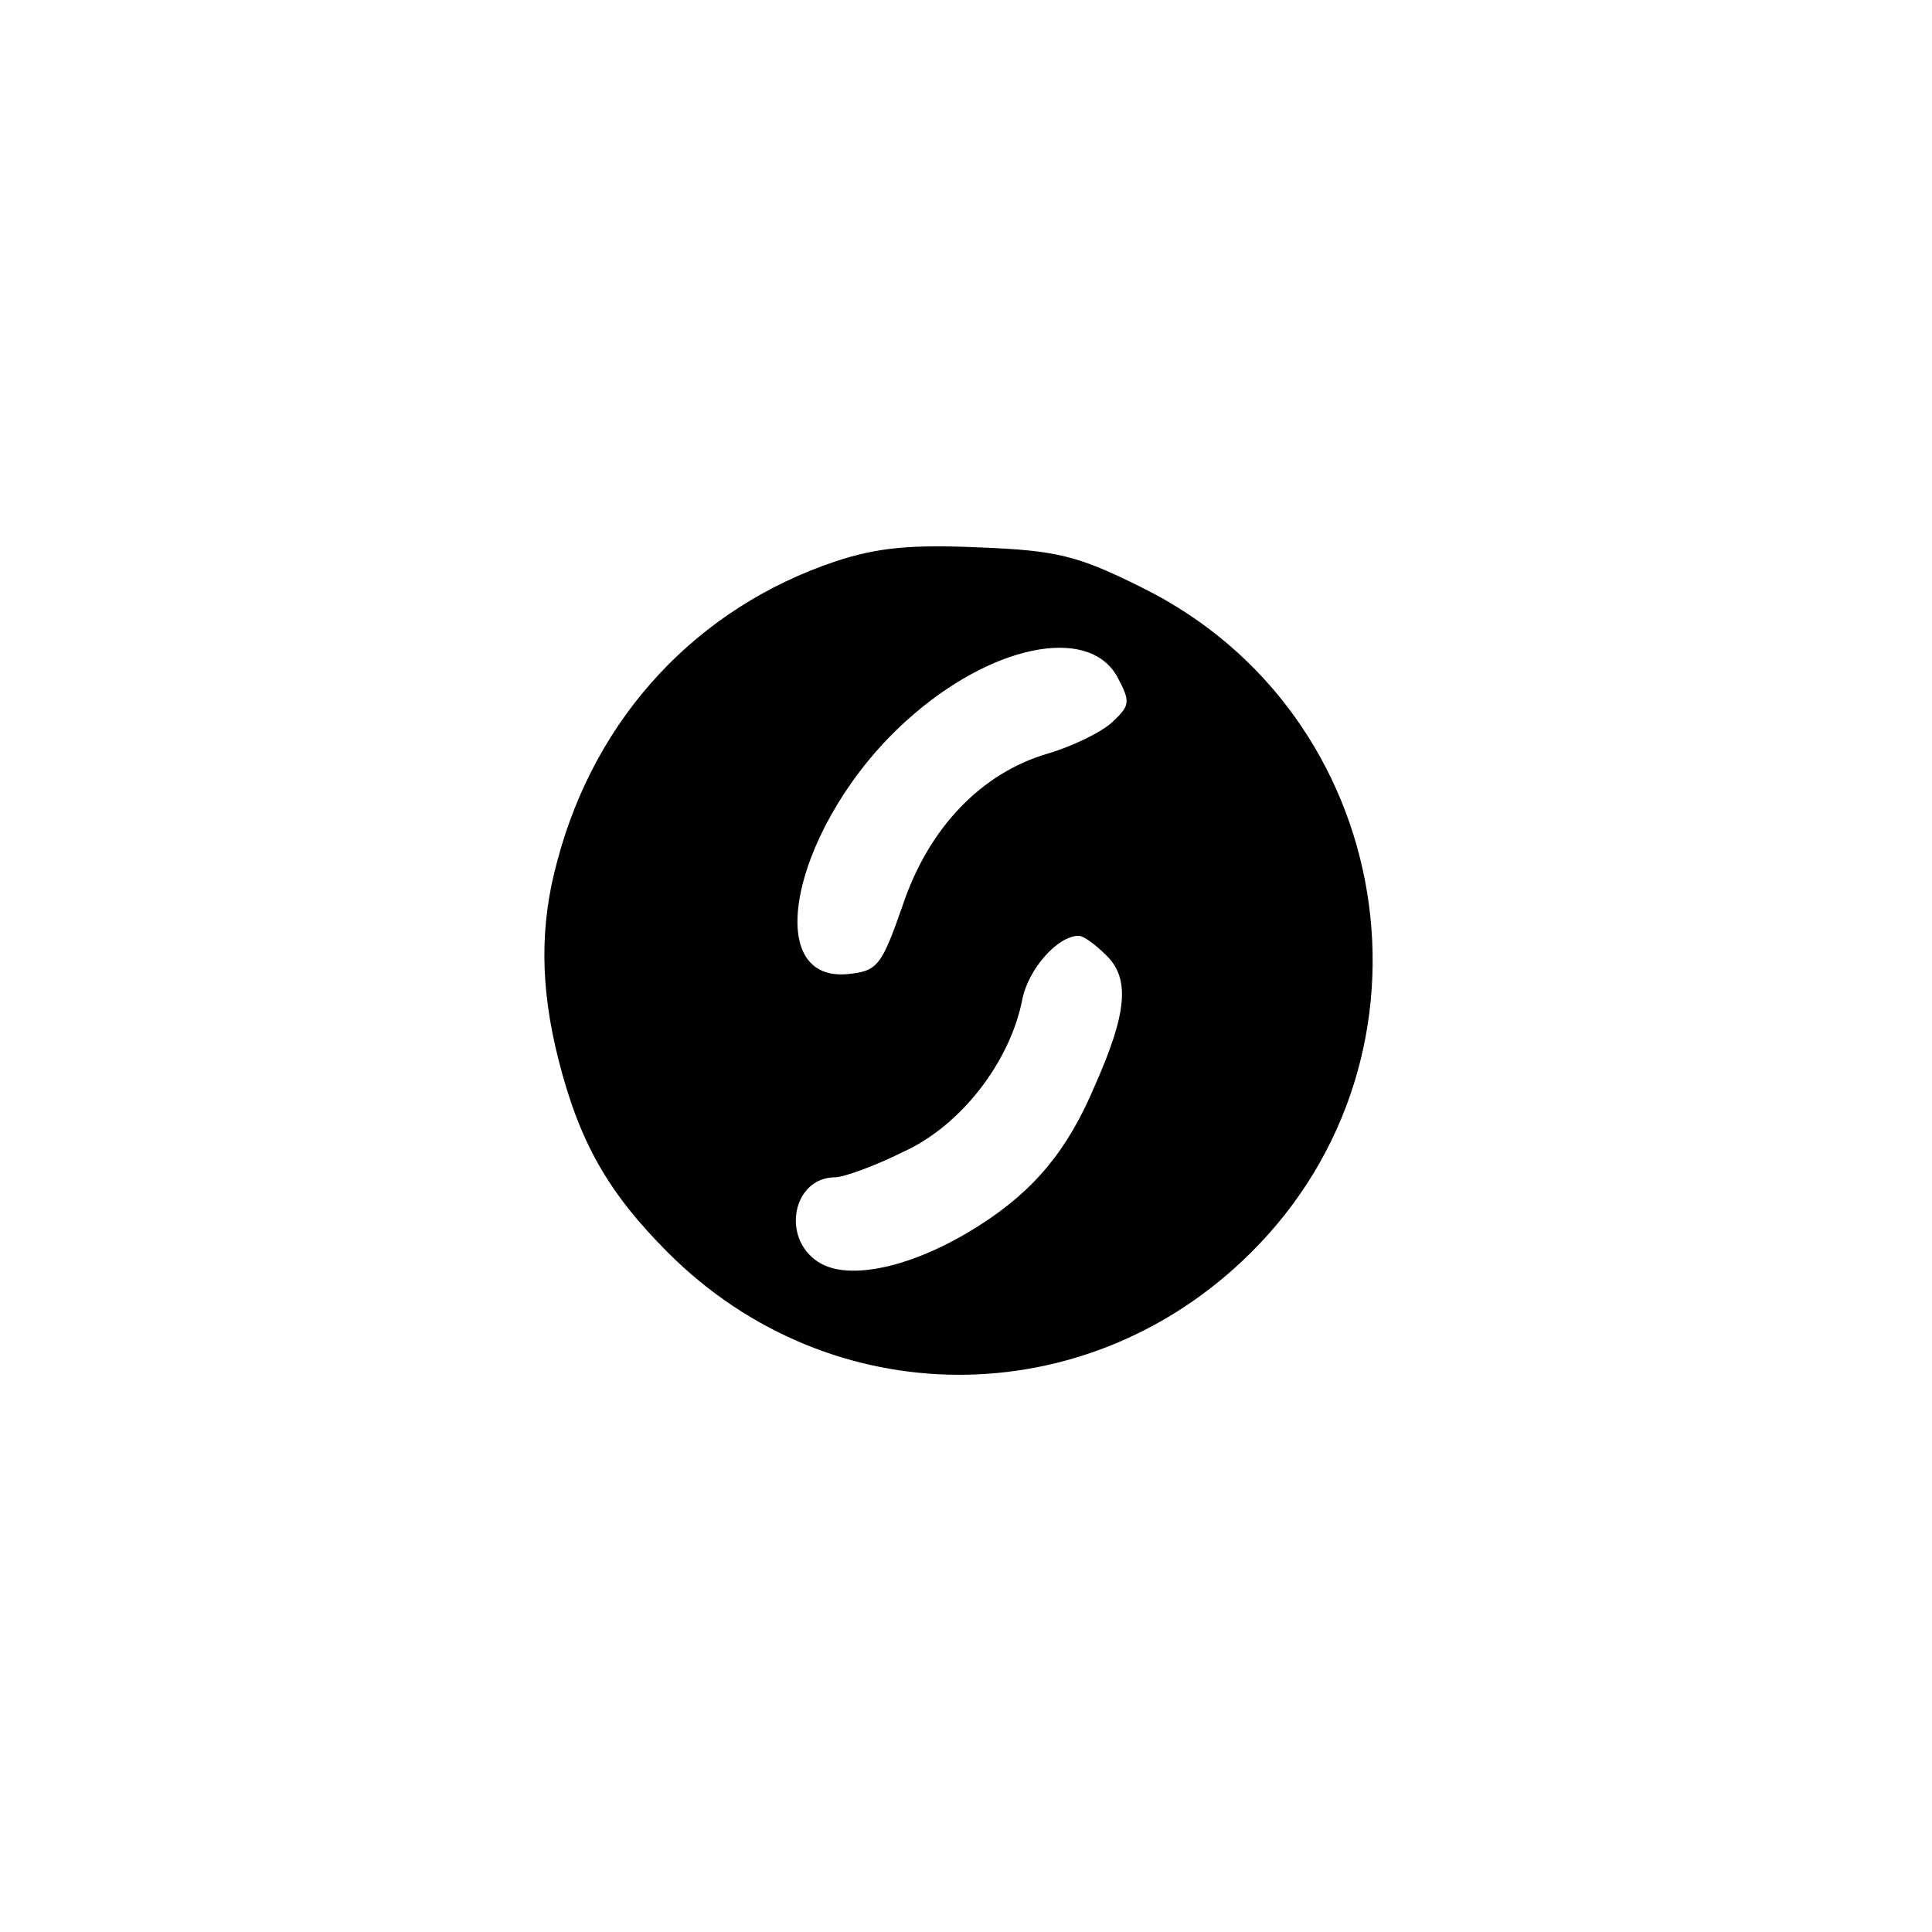 <?xml version="1.0" standalone="no"?>
<!DOCTYPE svg PUBLIC "-//W3C//DTD SVG 20010904//EN"
 "http://www.w3.org/TR/2001/REC-SVG-20010904/DTD/svg10.dtd">
<svg version="1.0" xmlns="http://www.w3.org/2000/svg"
 width="192pt" height="192pt" viewBox="0 0 192 192"
 preserveAspectRatio="xMidYMid meet">
<g transform="translate(0,192) scale(0.1,-0.1)"
fill="#000000" stroke="none">
811 c445 -92 729 -532 635 -987 -62 -301 -295 -546 -601 -630 -91 -26 -329
-26 -420 0 -291 80 -516 305 -596 596 -26 91 -26 329 0 420 120 433 542 692
982 601z"/>
<path d="M830 1362 c-137 -46 -238 -154 -276 -297 -18 -65 -17 -127 1 -198 21
-83 50 -133 109 -192 161 -161 415 -162 578 -1 201 198 146 537 -107 662 -64
32 -85 37 -162 40 -67 3 -101 0 -143 -14z m280 -114 c14 -26 13 -29 -5 -46
-11 -10 -40 -24 -64 -31 -65 -19 -118 -73 -144 -151 -21 -60 -25 -65 -54 -68
-90 -9 -53 152 58 252 83 75 180 95 209 44z m-10 -278 c23 -23 20 -57 -12
-129 -27 -64 -60 -104 -115 -139 -64 -41 -130 -56 -160 -36 -37 24 -25 84 17
84 8 0 39 11 67 25 58 26 107 90 119 152 6 30 35 63 56 63 5 0 17 -9 28 -20z"/>
</g>
</svg>
